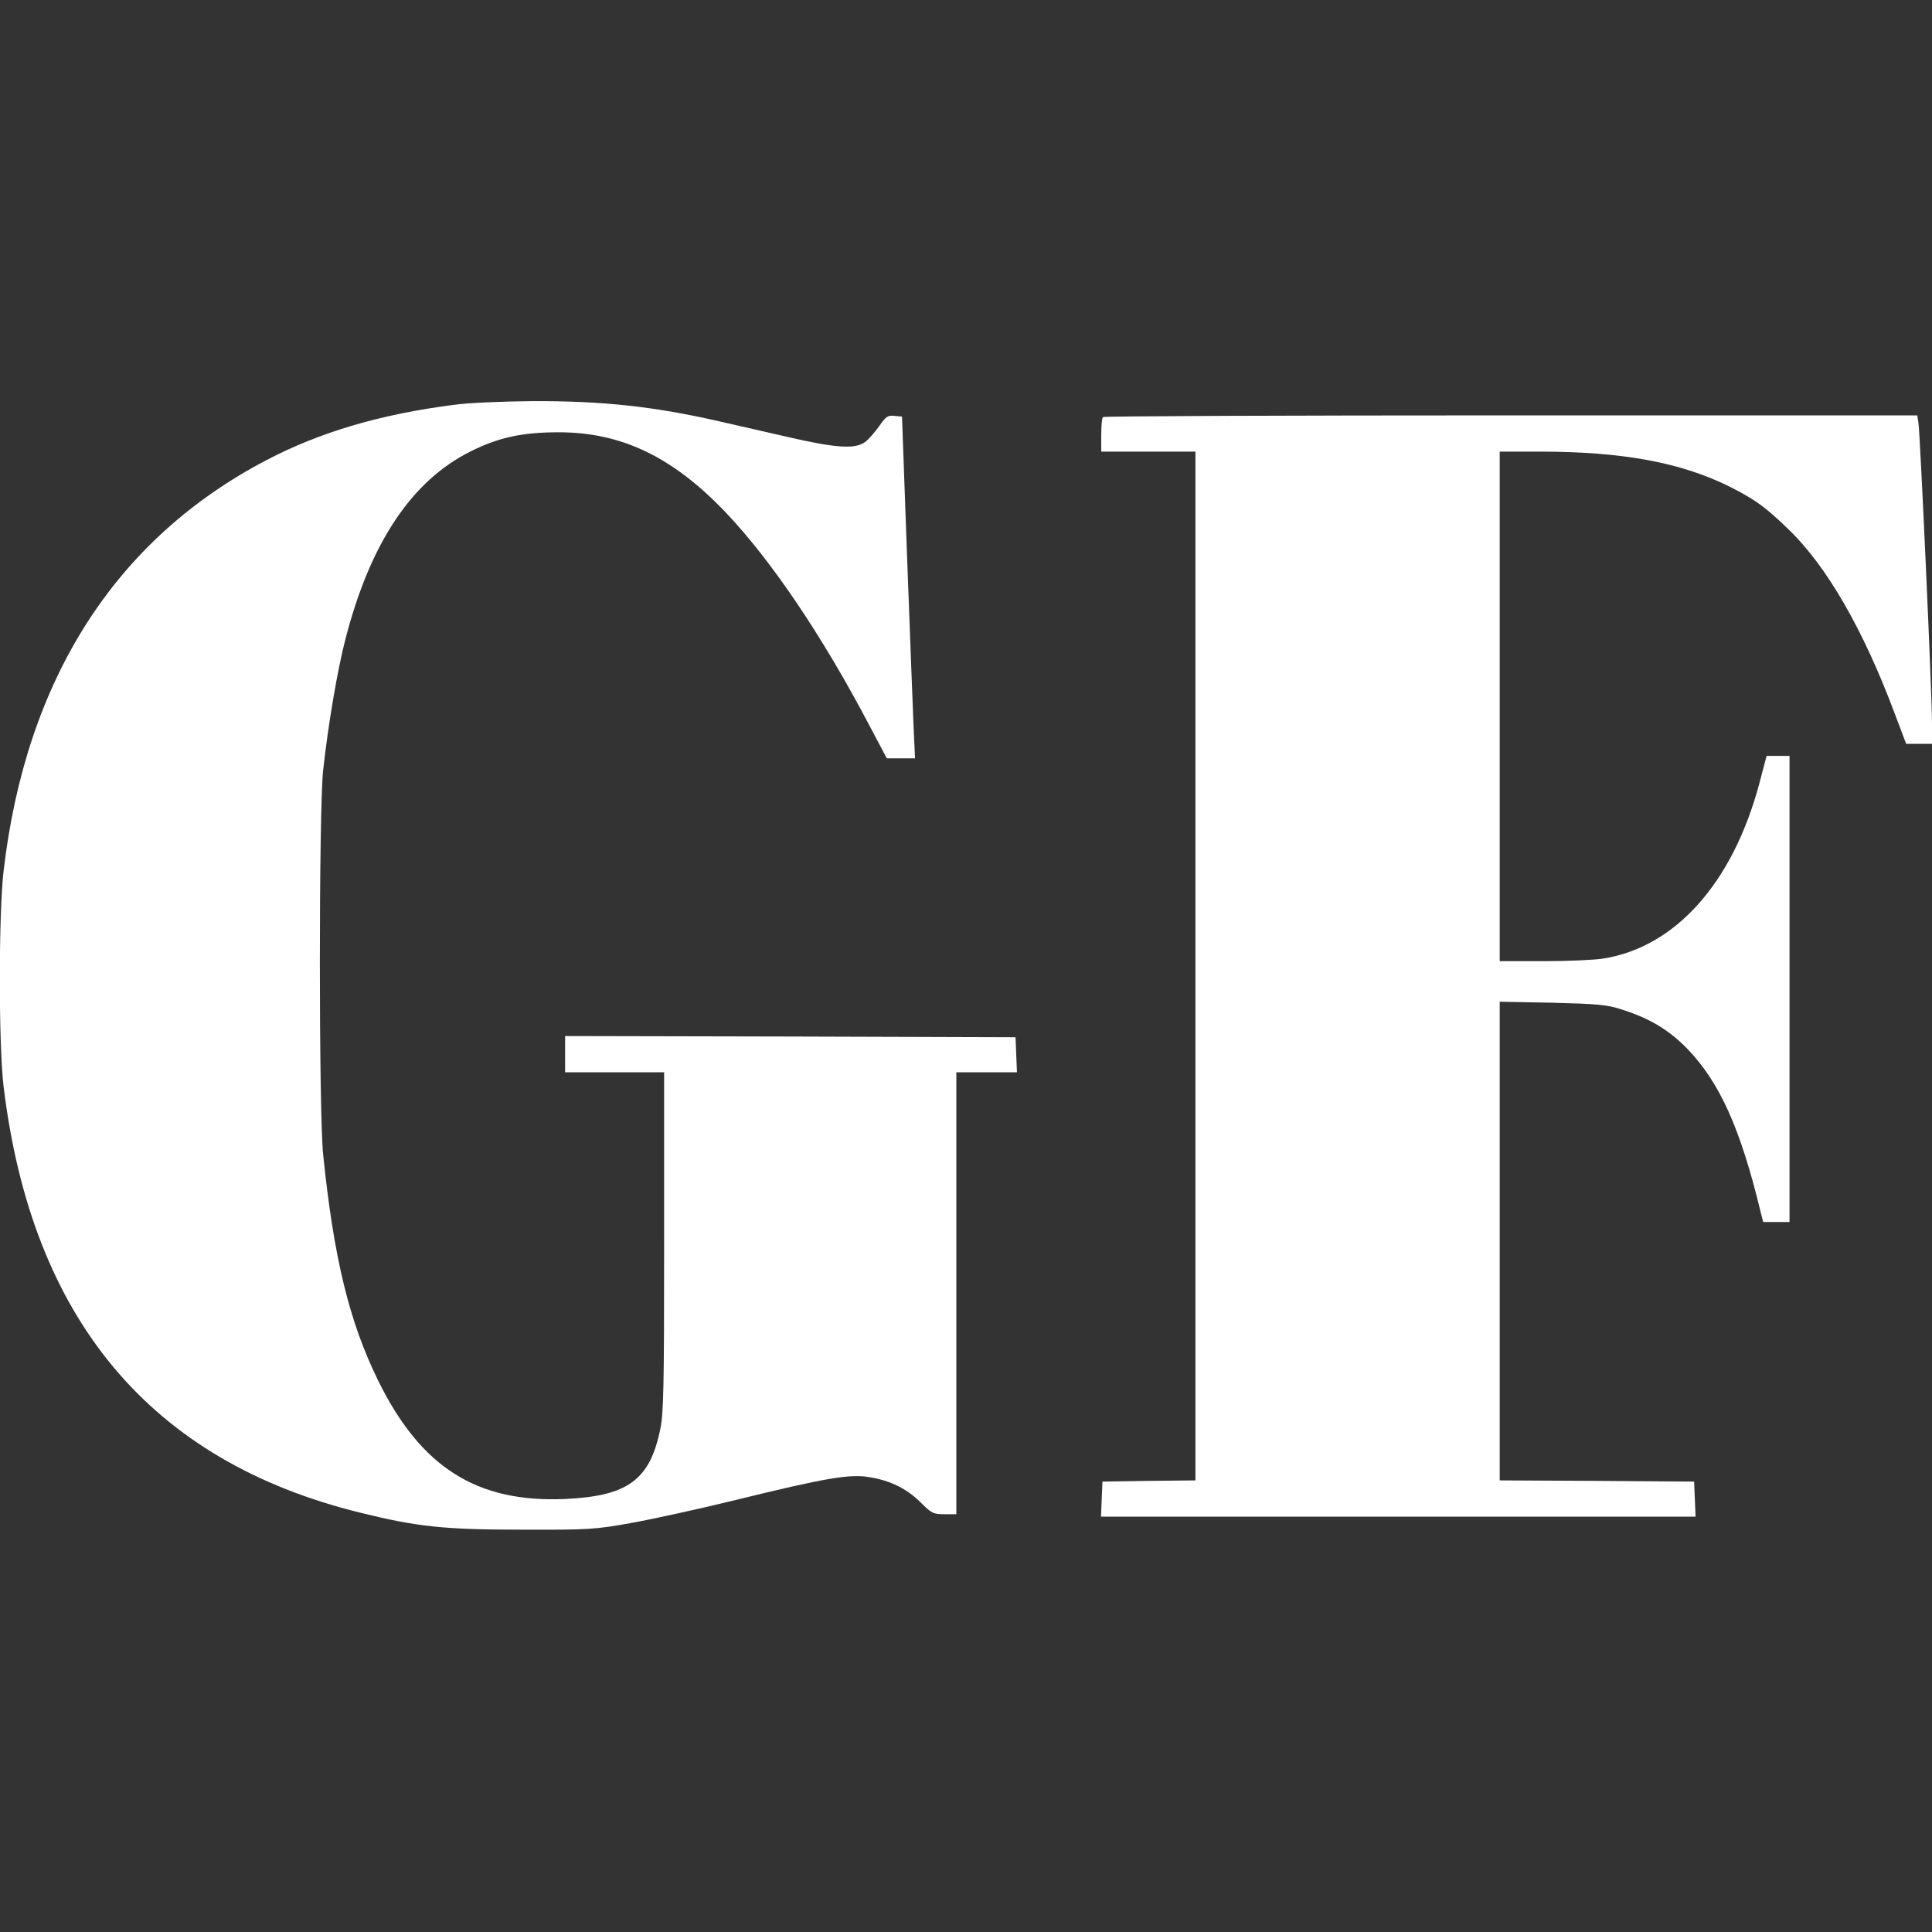 <?xml version="1.0" standalone="no"?>
<!DOCTYPE svg PUBLIC "-//W3C//DTD SVG 20010904//EN"
 "http://www.w3.org/TR/2001/REC-SVG-20010904/DTD/svg10.dtd">
<svg version="1.0" xmlns="http://www.w3.org/2000/svg"
 width="800pt" height="800pt" viewBox="0 0 800 800"
 preserveAspectRatio="xMidYMid meet">

<rect x="0" y="0" width="800" height="800" fill="#333333" stroke="none"/>

<g transform="translate(0,800) scale(0.1,-0.1)"
fill="white" stroke="none">
<path d="M1882 6324 c-306 -39 -557 -113 -780 -230 -624 -327 -994 -905 -1087
-1699 -21 -179 -21 -723 0 -895 117 -964 609 -1551 1478 -1764 234 -58 347
-70 667 -70 279 -1 304 1 450 27 85 15 282 58 437 96 371 91 472 109 555 94
86 -14 154 -48 211 -105 44 -44 52 -48 97 -48 l50 0 0 915 0 915 125 0 126 0
-3 73 -3 72 -932 3 -933 2 0 -75 0 -75 205 0 205 0 0 -700 c0 -599 -2 -712
-16 -778 -43 -210 -134 -277 -394 -289 -366 -16 -598 131 -775 492 -119 243
-183 506 -227 935 -18 178 -18 1417 0 1590 20 183 59 417 93 546 103 398 275
655 520 776 115 57 212 78 363 78 261 0 474 -103 694 -335 189 -200 398 -510
592 -879 l72 -136 58 0 59 0 -6 128 c-3 70 -15 388 -27 707 l-21 580 -32 3
c-27 3 -35 -3 -62 -42 -17 -24 -43 -54 -57 -65 -41 -32 -121 -27 -324 20 -96
22 -222 51 -280 64 -272 62 -482 85 -775 84 -121 -1 -266 -7 -323 -15z"/>
<path d="M4567 6273 c-4 -3 -7 -37 -7 -75 l0 -68 195 0 195 0 0 -2130 0 -2130
-192 -2 -193 -3 -3 -72 -3 -73 1231 0 1231 0 -3 73 -3 72 -402 3 -403 2 0 991
0 991 218 -4 c188 -5 226 -8 287 -28 117 -37 196 -85 272 -163 134 -139 220
-330 303 -674 l11 -43 54 0 55 0 0 965 0 965 -47 0 -48 0 -31 -118 c-110 -408
-346 -673 -644 -721 -36 -6 -147 -11 -247 -11 l-183 0 0 1055 0 1055 163 0
c347 0 588 -45 791 -146 104 -53 145 -82 244 -178 157 -152 308 -414 437 -759
l48 -127 53 0 54 0 0 83 c1 100 -49 1199 -56 1245 l-5 32 -1683 0 c-925 0
-1686 -3 -1689 -7z"/>
</g>
</svg>
